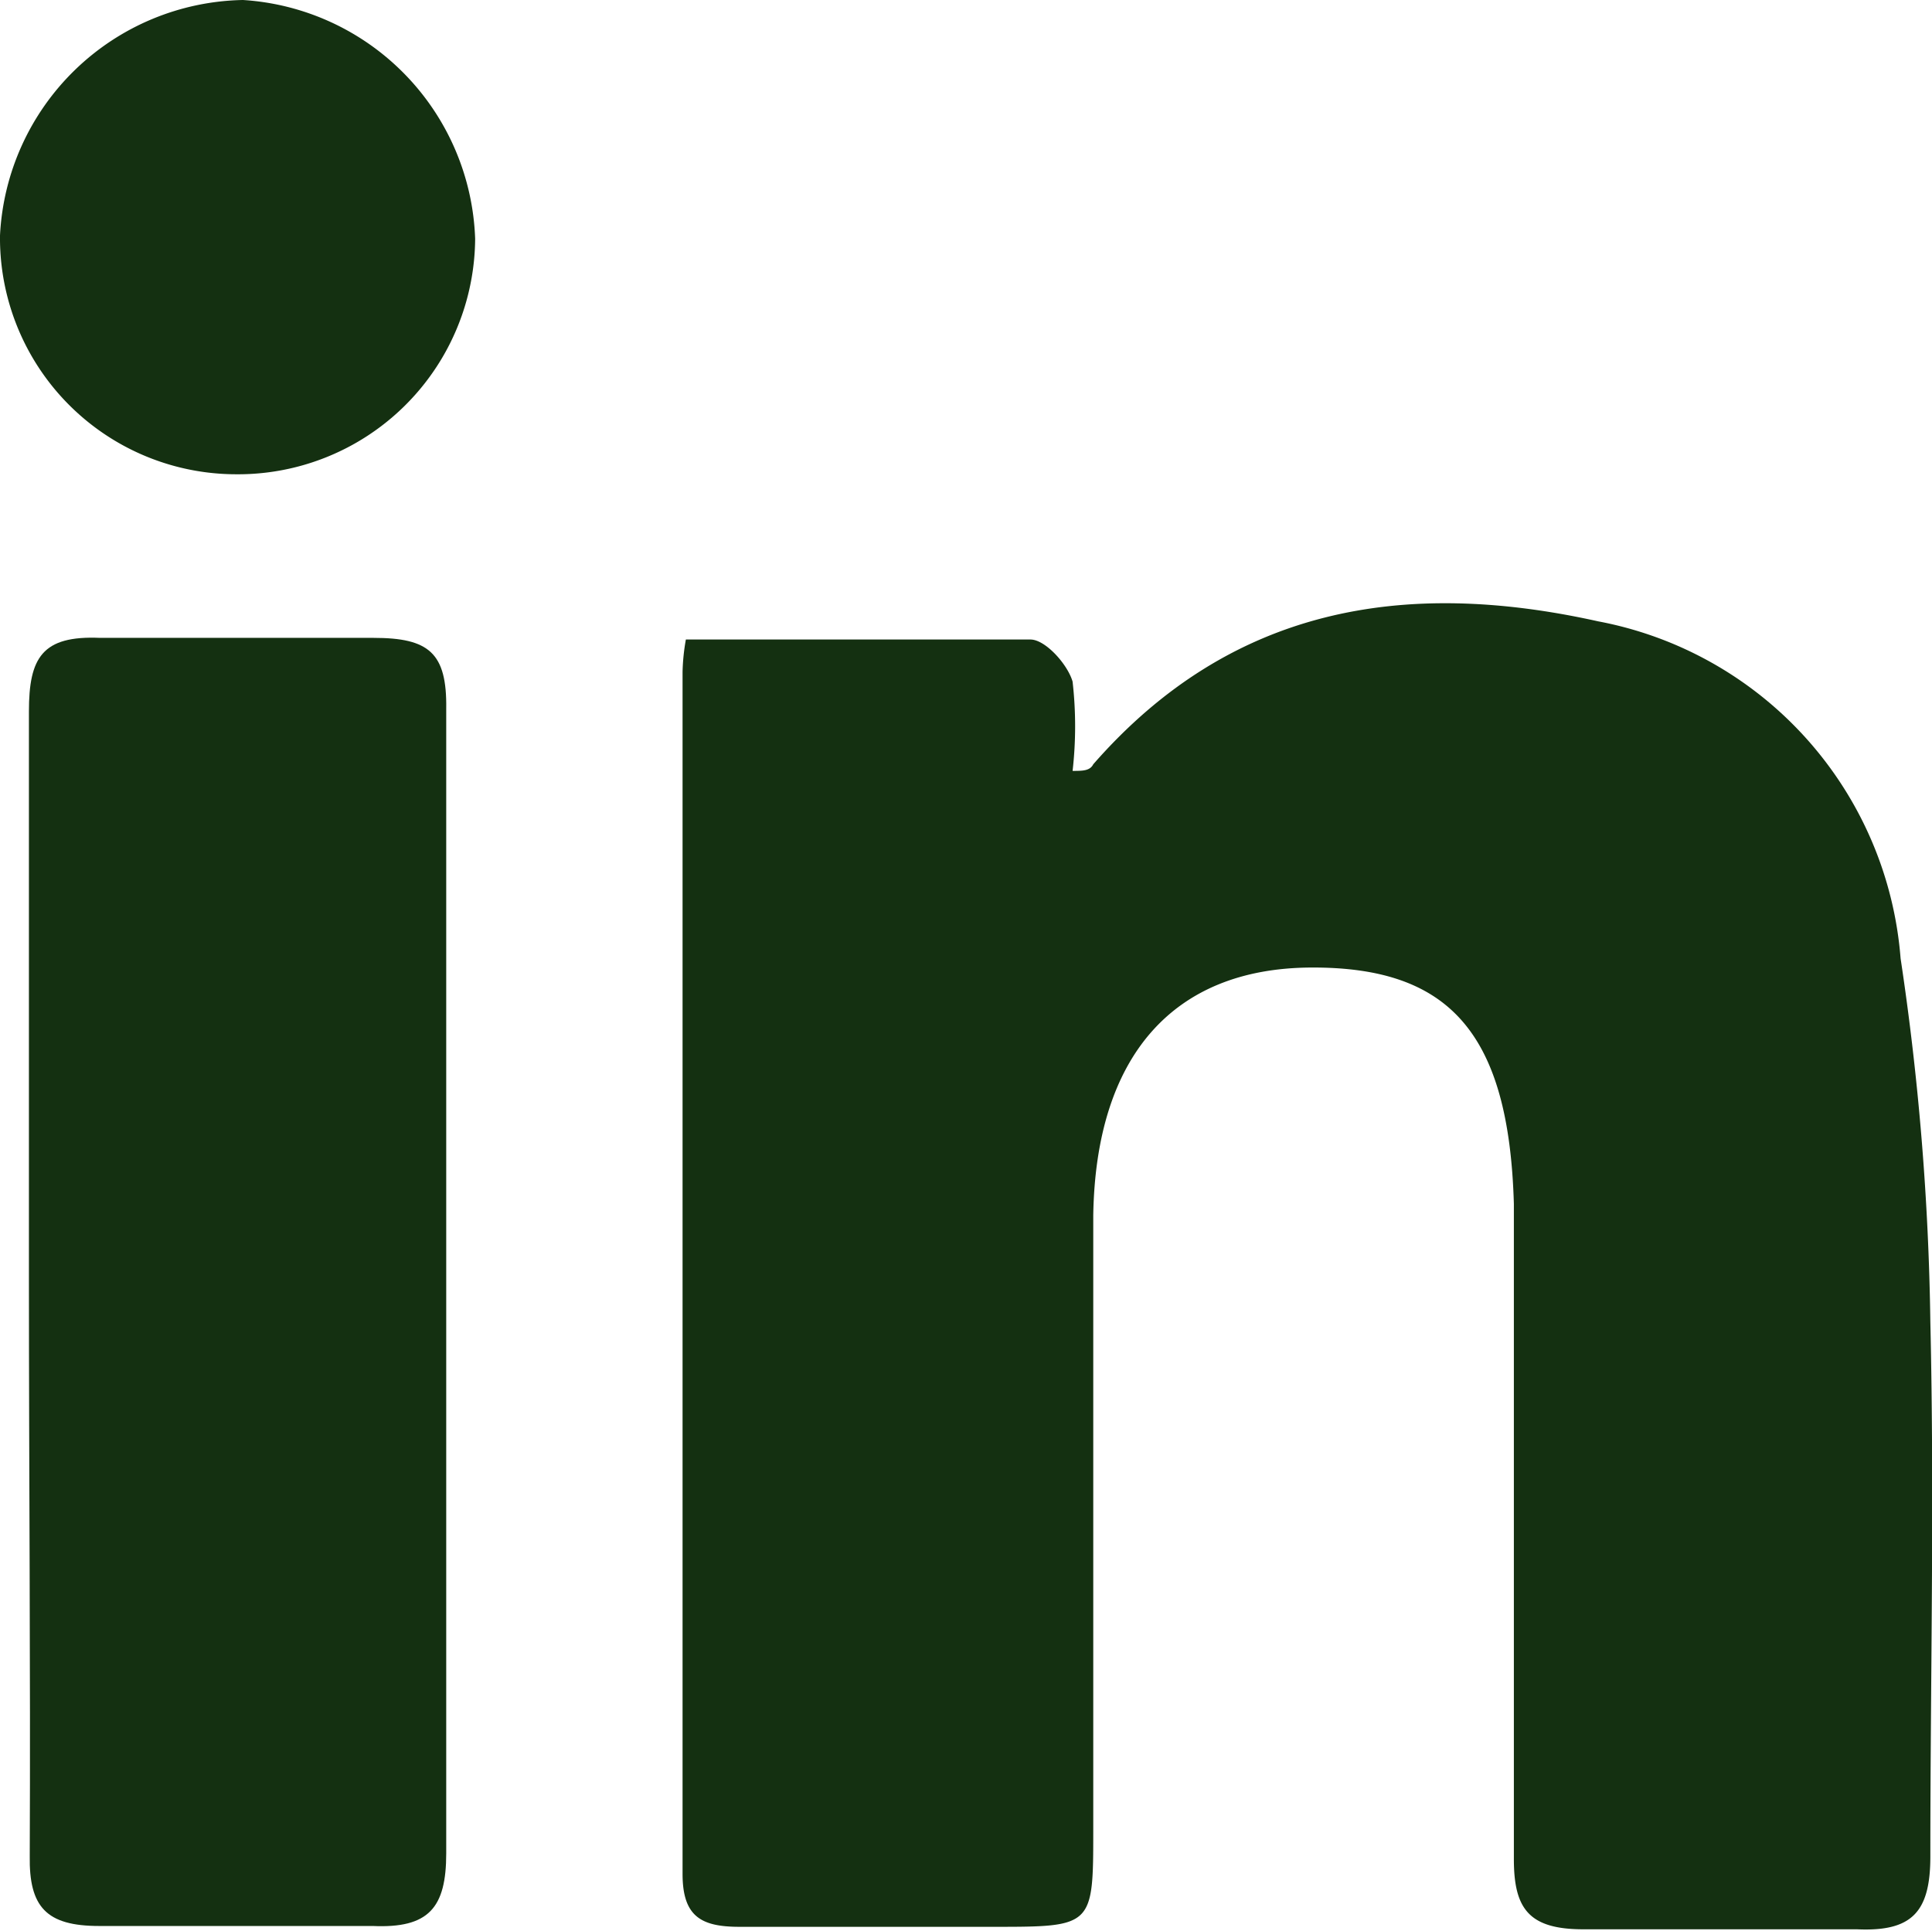 <svg xmlns="http://www.w3.org/2000/svg" viewBox="0 0 23.38 23.37"><defs><style>.cls-1{fill:#143011;}</style></defs><g id="Warstwa_2" data-name="Warstwa 2"><g id="Warstwa_1-2" data-name="Warstwa 1"><path class="cls-1" d="M8.3,7.74c1.43,0,2.8,0,4.17,0,.18,0,.45.3.51.51a4.79,4.79,0,0,1,0,1.08c.12,0,.21,0,.25-.08C14.9,7.34,17,7,19.34,7.52A4.51,4.51,0,0,1,23,11.6,32.47,32.47,0,0,1,23.36,16c.05,2.16,0,4.32,0,6.47,0,.68-.23.91-.89.88-1.1,0-2.21,0-3.31,0-.66,0-.84-.25-.84-.85,0-2.64,0-5.29,0-7.93-.06-2.08-.79-2.87-2.46-2.86s-2.6,1.08-2.63,3c0,2.47,0,5,0,7.43,0,1.18,0,1.18-1.21,1.18-1,0-2.05,0-3.07,0-.46,0-.69-.12-.69-.64,0-4.85,0-9.7,0-14.55A2.54,2.54,0,0,1,8.3,7.74Z"/><path class="cls-1" d="M.35,15.48c0-2.29,0-4.58,0-6.87,0-.65.16-.92.86-.89,1.1,0,2.21,0,3.31,0,.67,0,.89.18.88.86,0,3,0,6,0,9,0,1.62,0,3.24,0,4.85,0,.66-.21.91-.89.88-1.1,0-2.21,0-3.31,0-.64,0-.85-.23-.84-.85C.37,20.16.35,17.82.35,15.48Z"/><path class="cls-1" d="M2.85,5.74A2.86,2.86,0,0,1,0,2.85,3,3,0,0,1,2.94,0,3,3,0,0,1,5.75,2.89,2.87,2.87,0,0,1,2.85,5.74Z"/></g></g></svg>